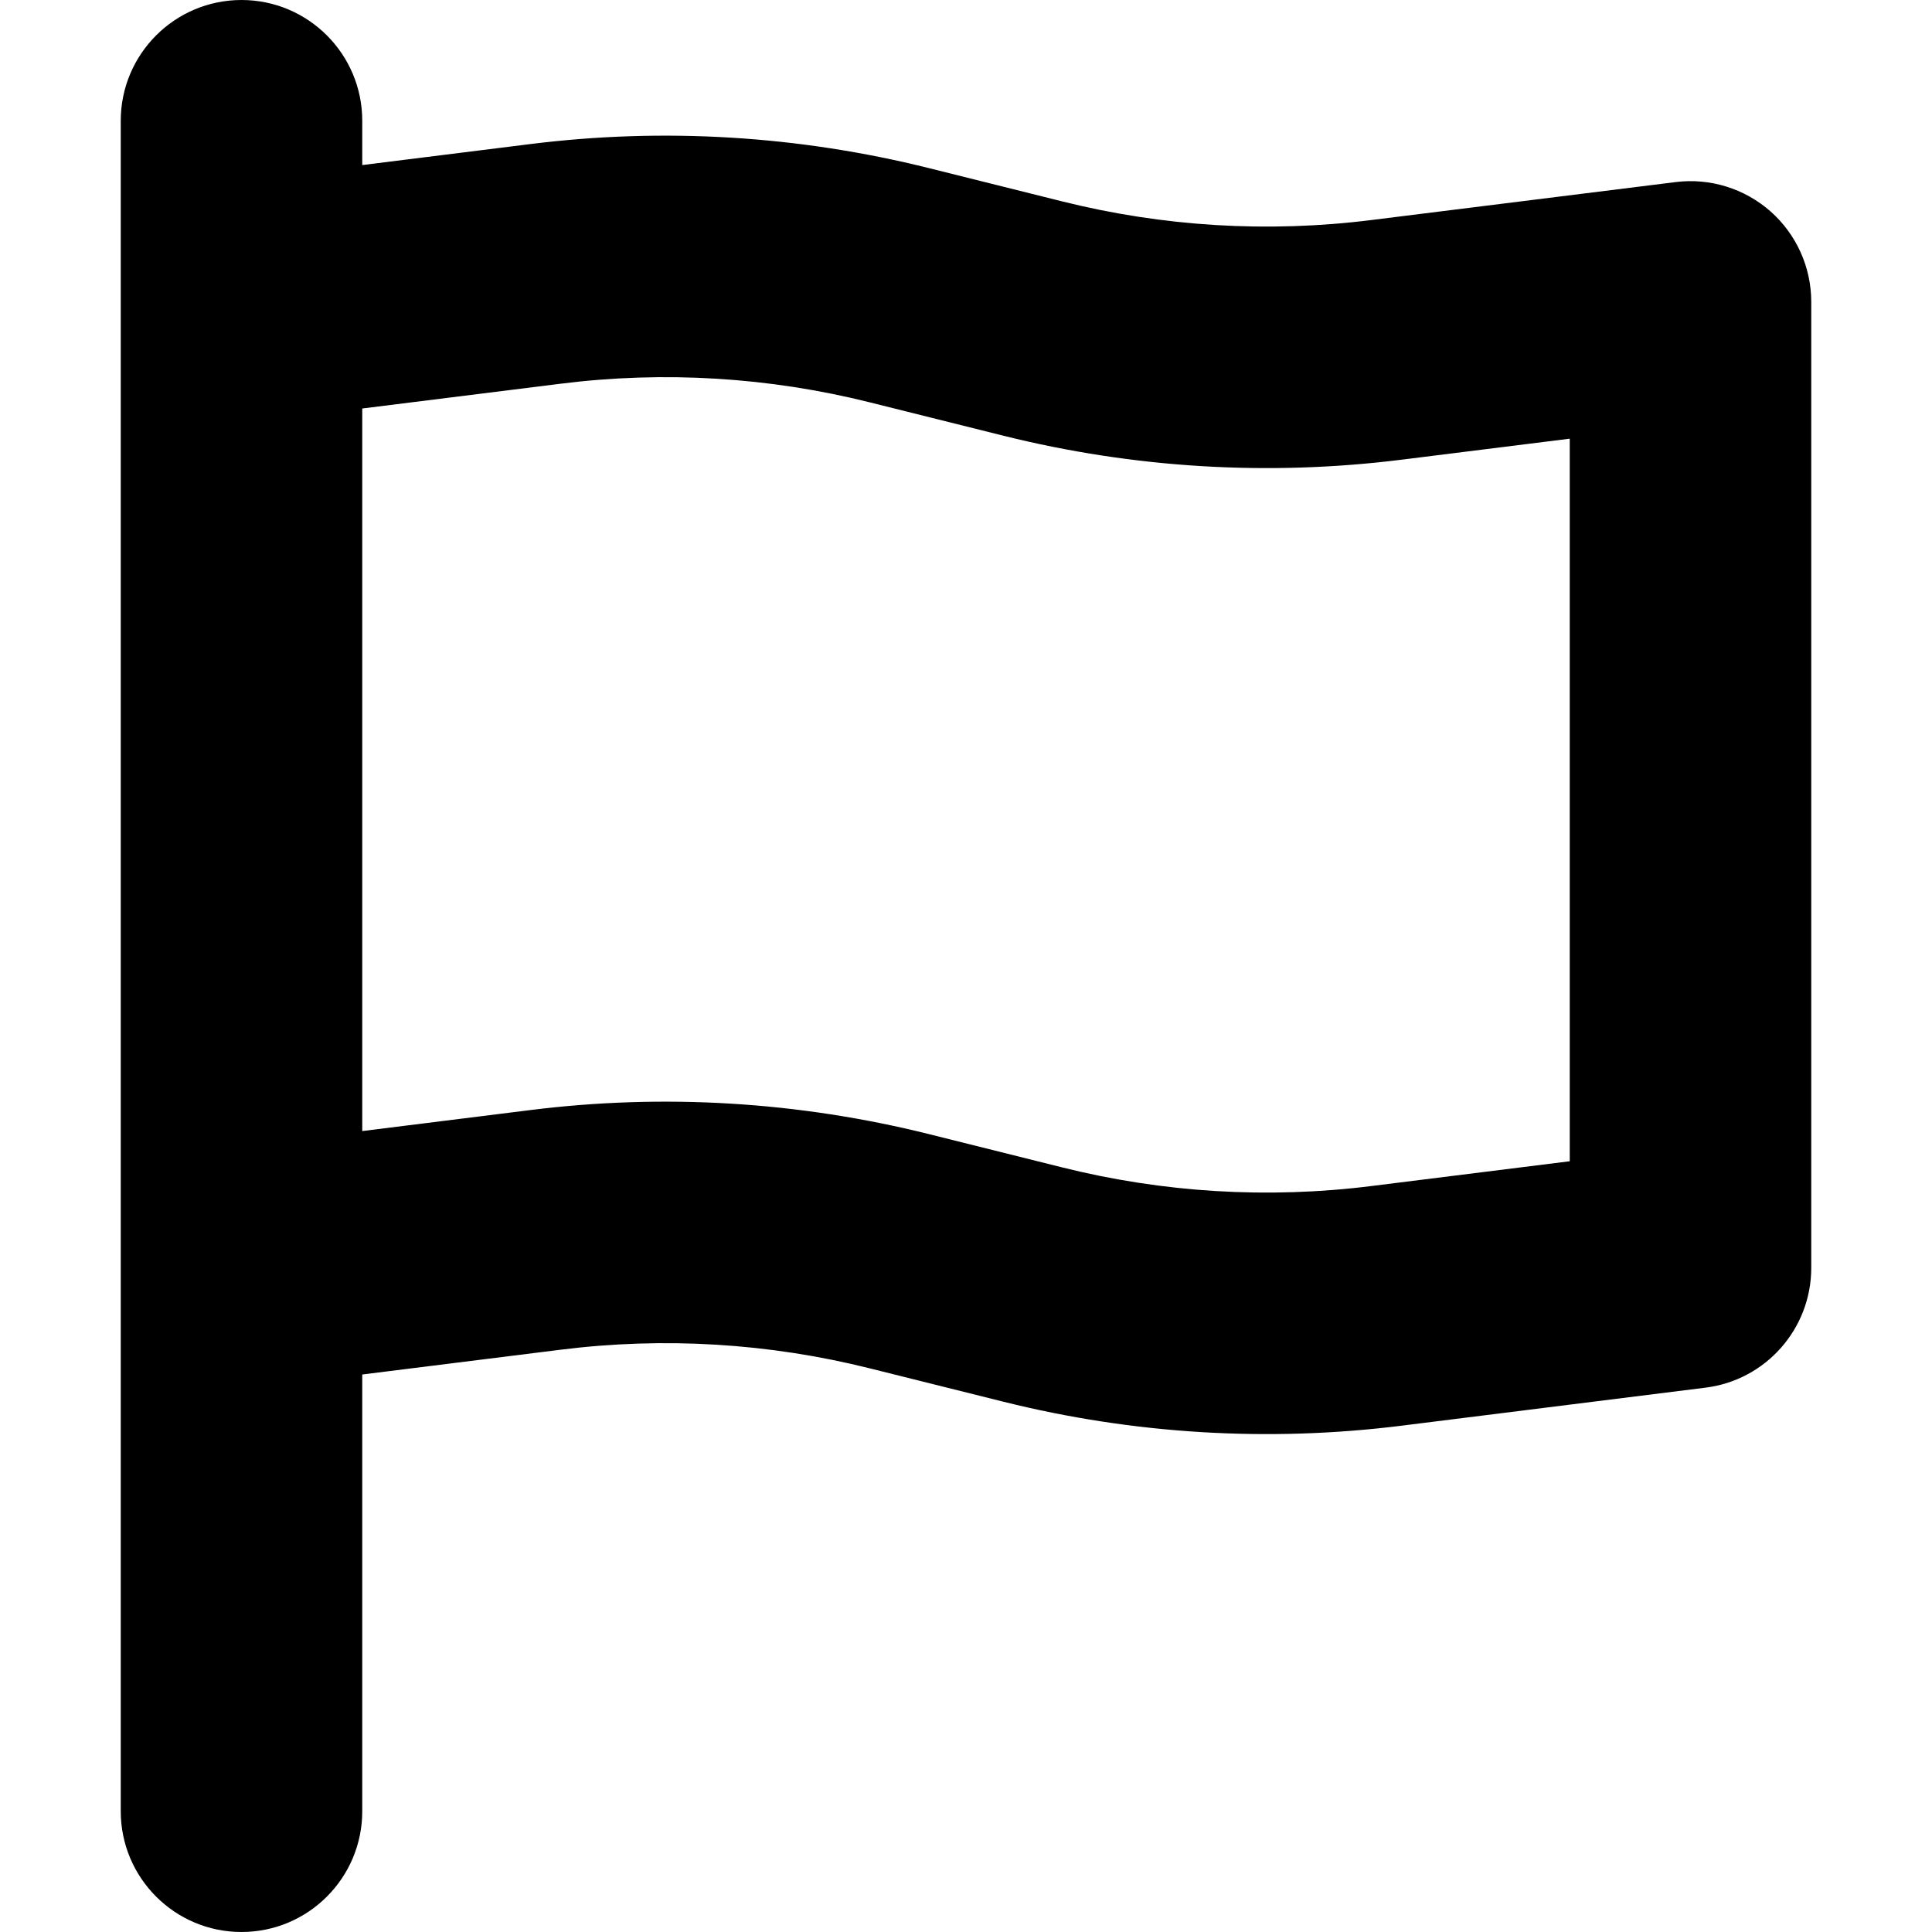 <svg width="16" height="16" viewBox="0 0 16 16" fill="none" xmlns="http://www.w3.org/2000/svg">
<path fill-rule="evenodd" clip-rule="evenodd" d="M2 0C1.448 0 1 0.448 1 1V15C1 15.552 1.448 16 2 16C2.552 16 3 15.552 3 15V11.383L4.641 11.178C5.499 11.07 6.369 11.123 7.207 11.333L8.308 11.608C9.386 11.877 10.504 11.945 11.607 11.807L14.124 11.492C14.624 11.43 15 11.004 15 10.5V2.5C15 2.213 14.877 1.94 14.662 1.75C14.447 1.561 14.161 1.472 13.876 1.508L11.359 1.822C10.501 1.93 9.631 1.877 8.793 1.667L7.692 1.392C6.614 1.123 5.496 1.055 4.393 1.193L3 1.367V1C3 0.448 2.552 0 2 0ZM3 3.383V9.367L4.393 9.193C5.496 9.055 6.614 9.123 7.692 9.392L8.793 9.667C9.631 9.877 10.501 9.93 11.359 9.822L13 9.617V3.633L11.607 3.807C10.504 3.945 9.386 3.877 8.308 3.608L7.207 3.333C6.369 3.123 5.499 3.07 4.641 3.178L3 3.383Z" fill="black"/>
</svg>
